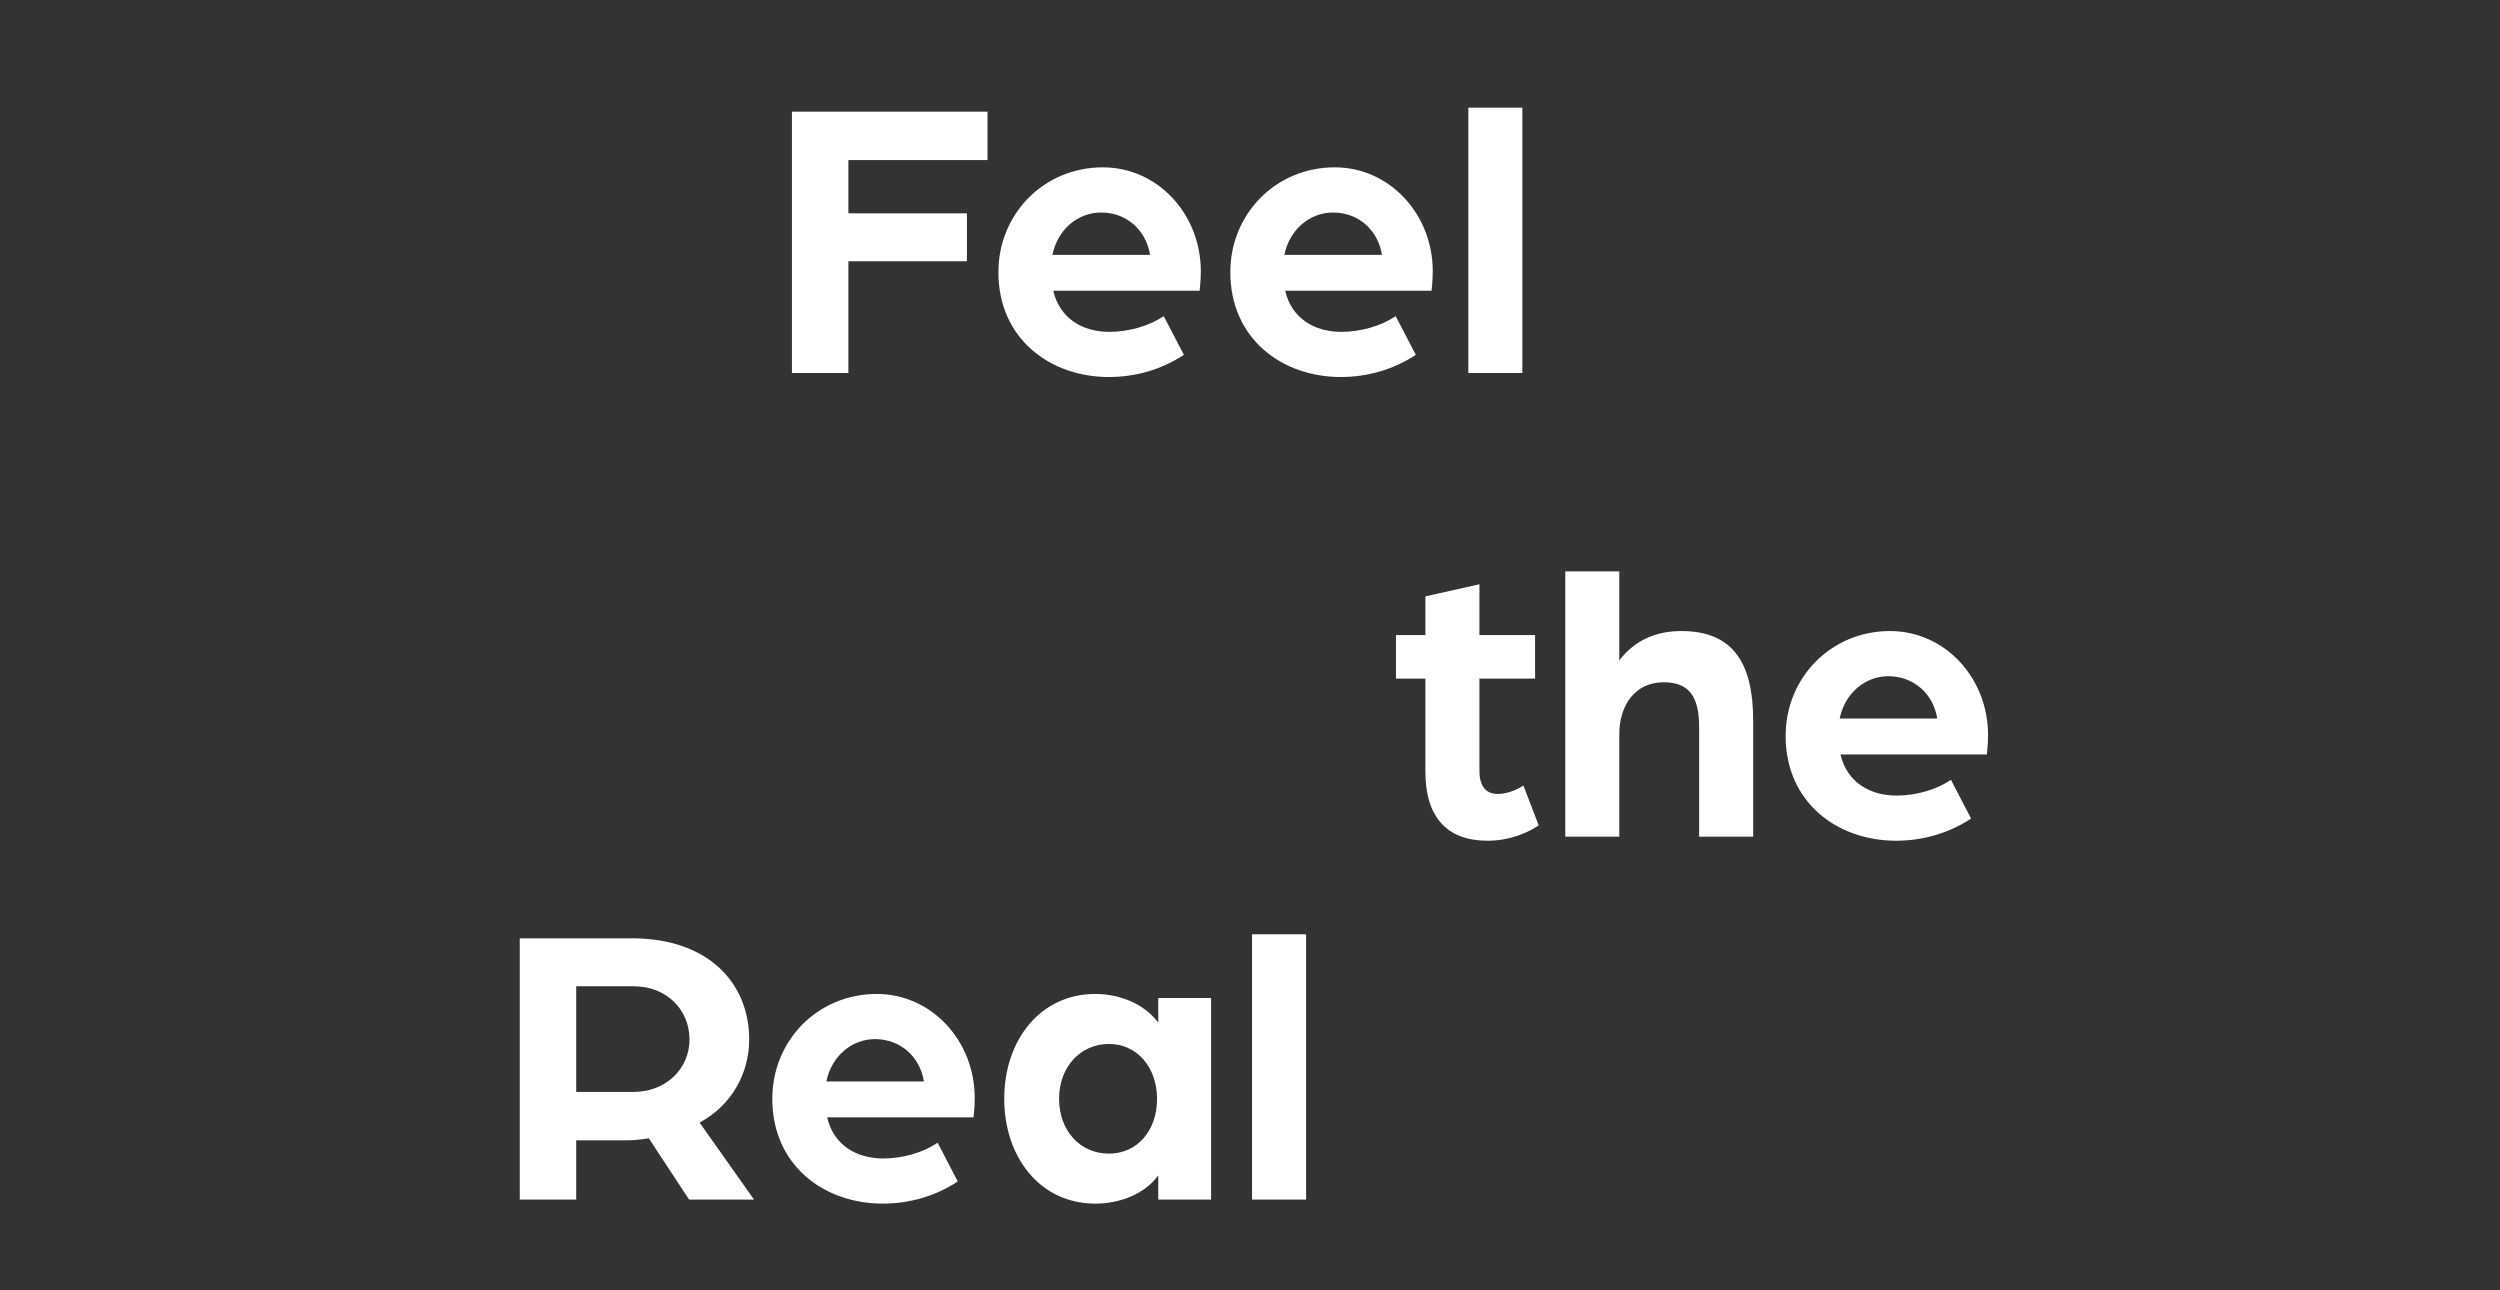 <svg viewBox="0 0 248 128" fill="none" xmlns="http://www.w3.org/2000/svg">
<rect x="0" y="0" width="248" height="128" fill="#333333" stroke="none"/>
<path d="M78.56 37H84.16V25.92H95.92V21.16H84.16V15.88H97.96V11.08H78.56V37ZM110.002 37.4C112.602 37.4 115.202 36.68 117.442 35.2L115.442 31.36C113.962 32.36 111.962 32.92 110.042 32.92C107.402 32.92 105.122 31.6 104.482 28.84H119.002C119.002 28.84 119.122 27.88 119.122 26.92C119.122 21.24 114.842 16.6 109.402 16.6C103.522 16.6 99.042 21.24 99.042 27C99.042 33.6 104.162 37.4 110.002 37.4ZM104.402 25.28C104.922 22.76 106.922 21.08 109.242 21.08C111.682 21.08 113.682 22.76 114.082 25.28H104.402ZM133.009 37.4C135.609 37.4 138.209 36.68 140.449 35.2L138.449 31.36C136.969 32.36 134.969 32.92 133.049 32.92C130.409 32.92 128.129 31.6 127.489 28.84H142.009C142.009 28.84 142.129 27.88 142.129 26.92C142.129 21.24 137.849 16.6 132.409 16.6C126.529 16.6 122.049 21.24 122.049 27C122.049 33.6 127.169 37.4 133.009 37.4ZM127.409 25.28C127.929 22.76 129.929 21.08 132.249 21.08C134.689 21.08 136.689 22.76 137.089 25.28H127.409ZM145.657 37H151.017V10.68H145.657V37Z" fill="white"/>
<path d="M147.56 83.4C149.68 83.4 151.44 82.68 152.64 81.88L151.12 77.92C150.96 78.04 149.84 78.76 148.56 78.76C147.6 78.76 146.76 78.2 146.76 76.48V67.32H152.28V63H146.76V57.96L141.4 59.16V63H138.48V67.32H141.4V76.56C141.4 81.08 143.56 83.4 147.56 83.4ZM155.274 83H160.634V72.84C160.634 69.96 162.194 67.68 165.034 67.68C167.674 67.68 168.554 69.24 168.554 72.16V83H173.914V71.48C173.914 65.88 171.994 62.6 166.794 62.6C164.394 62.6 162.194 63.44 160.634 65.52V56.68H155.274V83ZM188.095 83.4C190.695 83.4 193.295 82.68 195.535 81.2L193.535 77.36C192.055 78.36 190.055 78.92 188.135 78.92C185.495 78.92 183.215 77.6 182.575 74.84H197.095C197.095 74.84 197.215 73.88 197.215 72.92C197.215 67.24 192.935 62.6 187.495 62.6C181.615 62.6 177.135 67.24 177.135 73C177.135 79.6 182.255 83.4 188.095 83.4ZM182.495 71.28C183.015 68.76 185.015 67.08 187.335 67.08C189.775 67.08 191.775 68.76 192.175 71.28H182.495Z" fill="white"/>
<path d="M51.56 119H57.16V113.12H62.16C62.92 113.12 63.6 113.04 64.36 112.92L68.36 119H74.8L69.4 111.36C72.6 109.64 74.32 106.44 74.32 103.12C74.32 97.56 70.32 93.08 62.68 93.08H51.56V119ZM57.16 108.32V97.84H62.88C66.12 97.84 68.4 100.16 68.4 103.12C68.4 105.96 66.12 108.32 62.84 108.32H57.16ZM87.572 119.4C90.172 119.4 92.772 118.68 95.012 117.2L93.012 113.36C91.532 114.36 89.532 114.92 87.612 114.92C84.972 114.92 82.692 113.6 82.052 110.84H96.572C96.572 110.84 96.692 109.88 96.692 108.92C96.692 103.24 92.412 98.6 86.972 98.6C81.092 98.6 76.612 103.24 76.612 109C76.612 115.6 81.732 119.4 87.572 119.4ZM81.972 107.28C82.492 104.76 84.492 103.08 86.812 103.08C89.252 103.08 91.252 104.76 91.652 107.28H81.972ZM108.66 119.4C110.98 119.4 113.5 118.52 114.9 116.6V119H120.14V99H114.9V101.44C113.46 99.52 110.98 98.6 108.66 98.6C103.14 98.6 99.62 103.24 99.62 109C99.62 114.76 103.14 119.4 108.66 119.4ZM110.02 114.44C107.14 114.44 105.06 112.16 105.06 109C105.06 105.88 107.14 103.56 110.02 103.56C112.78 103.56 114.78 105.88 114.78 109C114.78 112.2 112.78 114.44 110.02 114.44ZM124.204 119H129.564V92.68H124.204V119Z" fill="white"/>
</svg>
